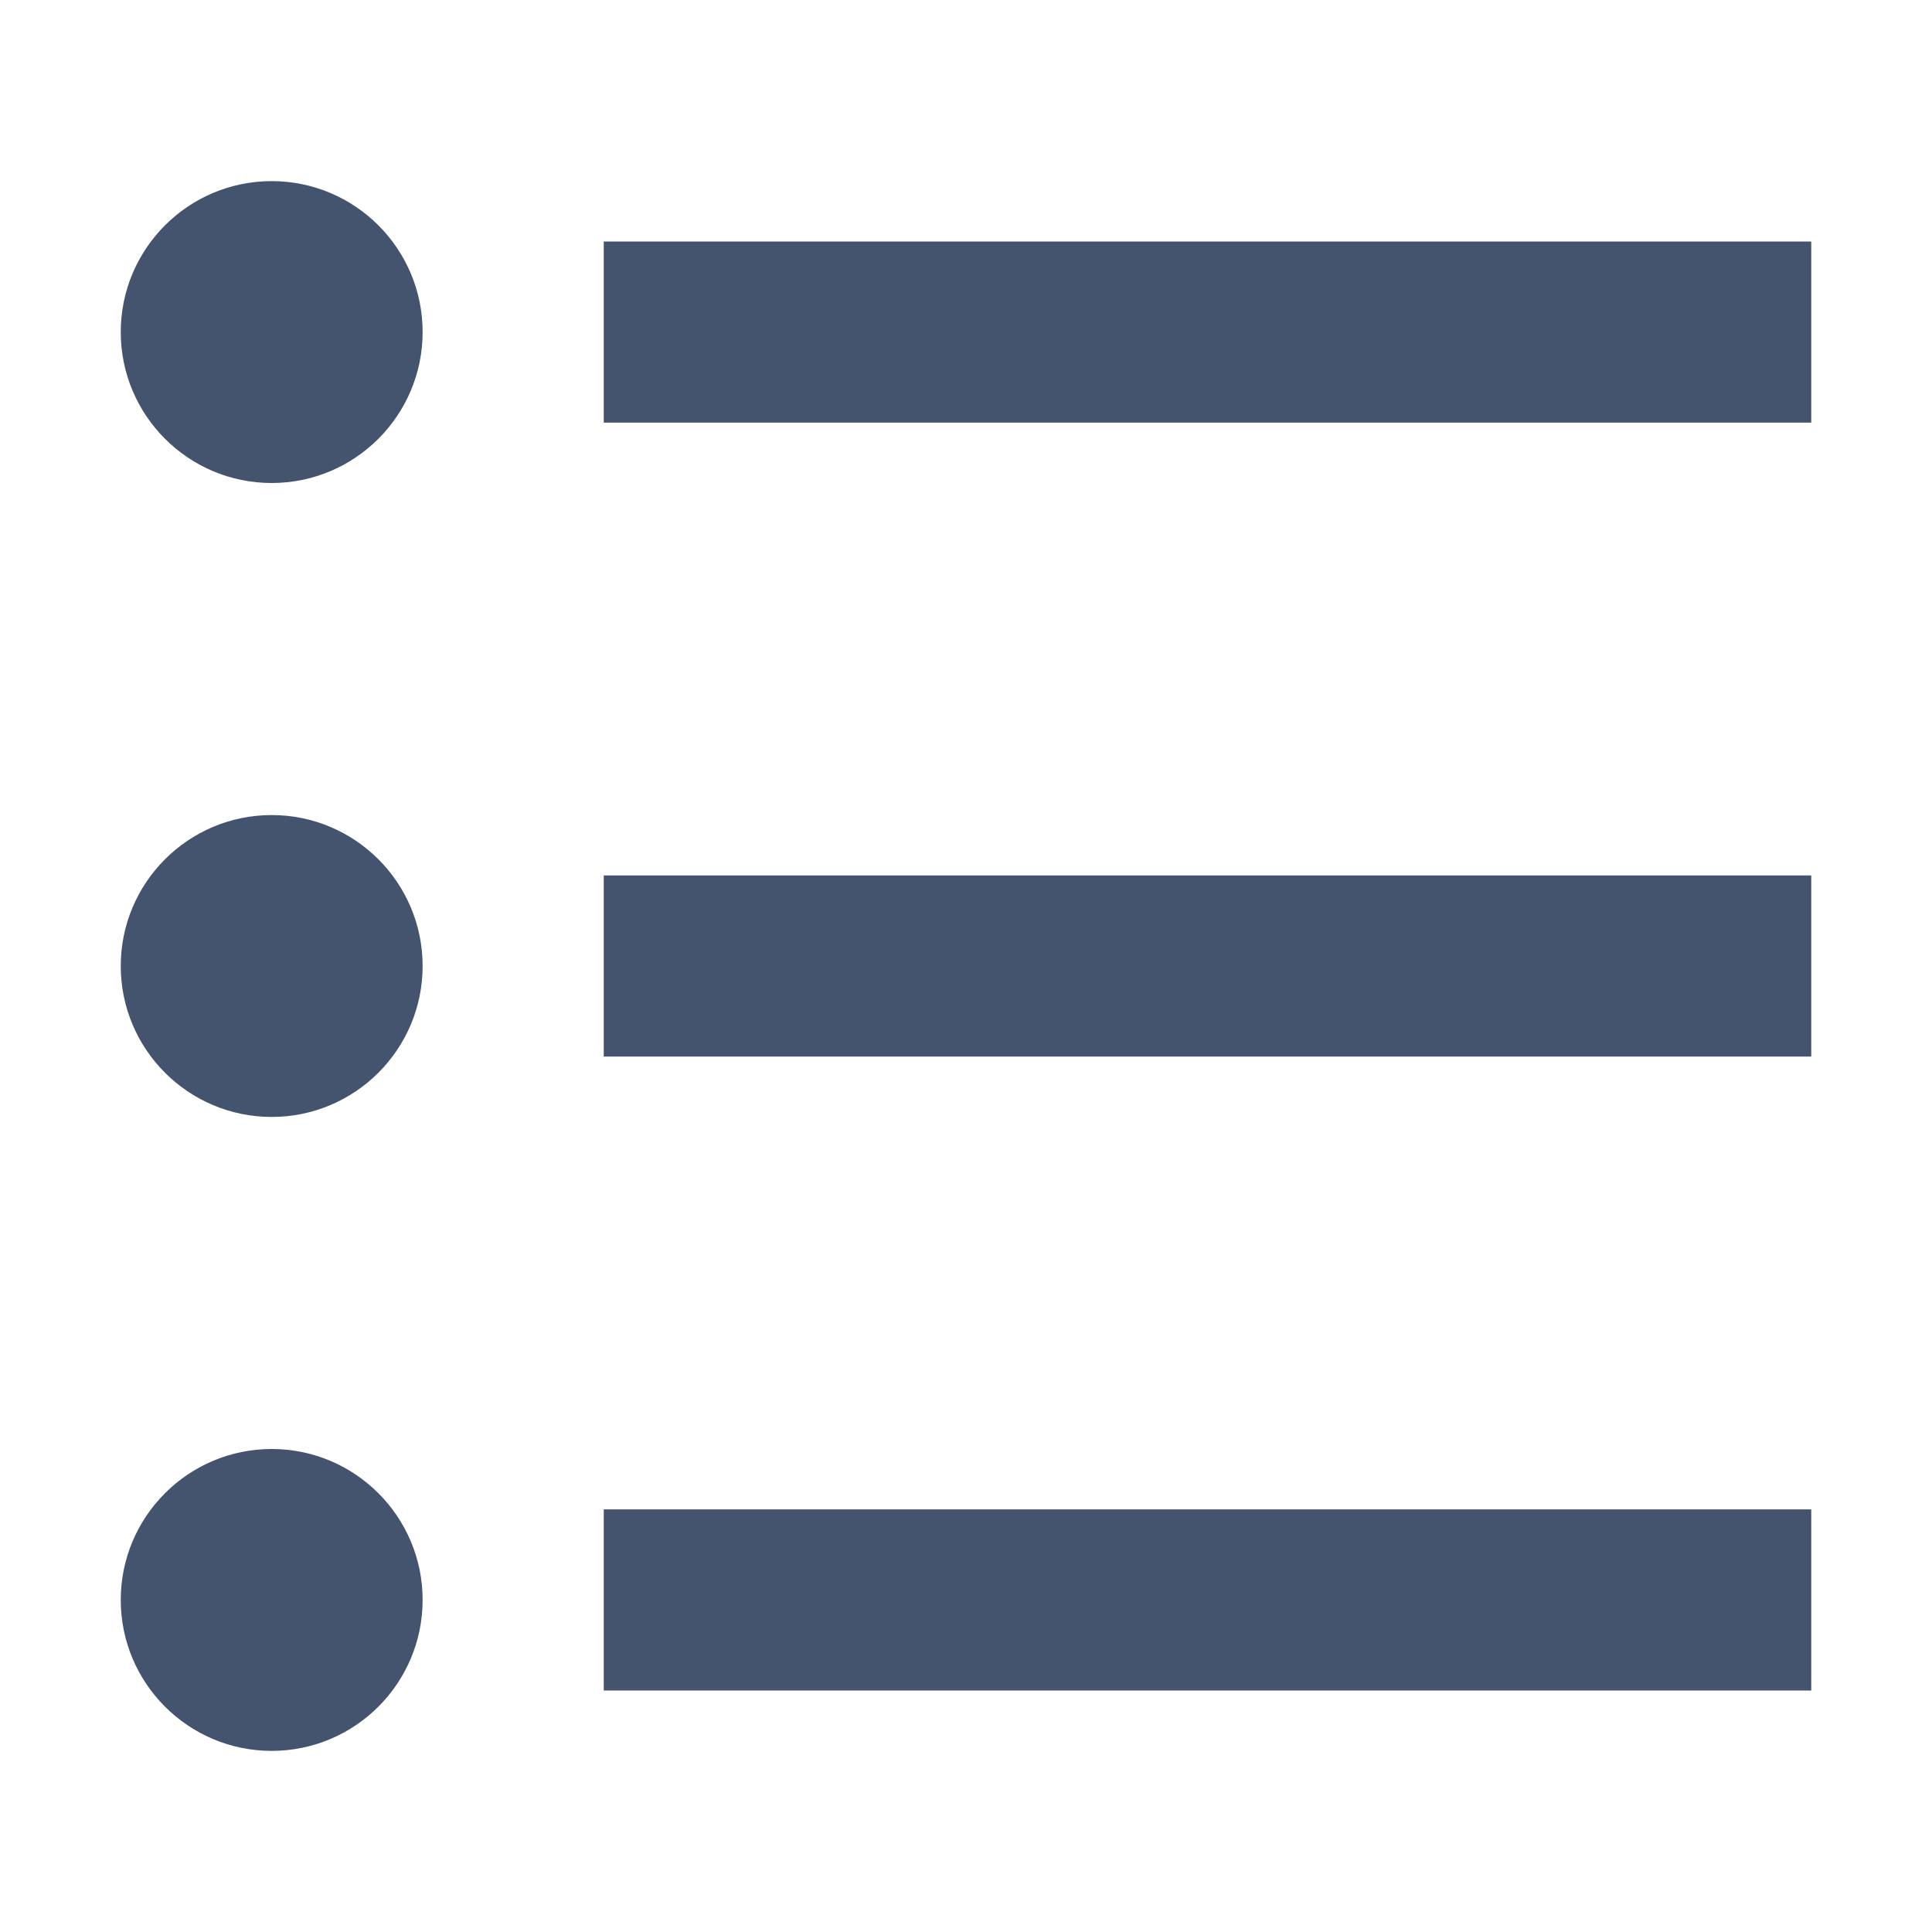 <svg width="16" height="16" viewBox="0 0 16 16" fill="none" xmlns="http://www.w3.org/2000/svg">
<path fill-rule="evenodd" clip-rule="evenodd" d="M1 2.75C1 2.06 1.56 1.5 2.25 1.5C2.94 1.5 3.5 2.06 3.5 2.75C3.5 3.44 2.94 4 2.25 4C1.56 4 1 3.44 1 2.75ZM15 3.5L5 3.5L5 2L15 2L15 3.5ZM1 8C1 7.31 1.56 6.75 2.25 6.75C2.94 6.75 3.5 7.31 3.5 8C3.5 8.69 2.94 9.25 2.25 9.25C1.56 9.25 1 8.69 1 8ZM15 8.75L5 8.75L5 7.25L15 7.25L15 8.75ZM1 13.25C1 12.56 1.56 12 2.25 12C2.94 12 3.5 12.56 3.5 13.25C3.5 13.94 2.94 14.5 2.25 14.5C1.56 14.5 1 13.94 1 13.25ZM15 14L5 14L5 12.5L15 12.5L15 14Z" fill="#44546F"/>
</svg>
